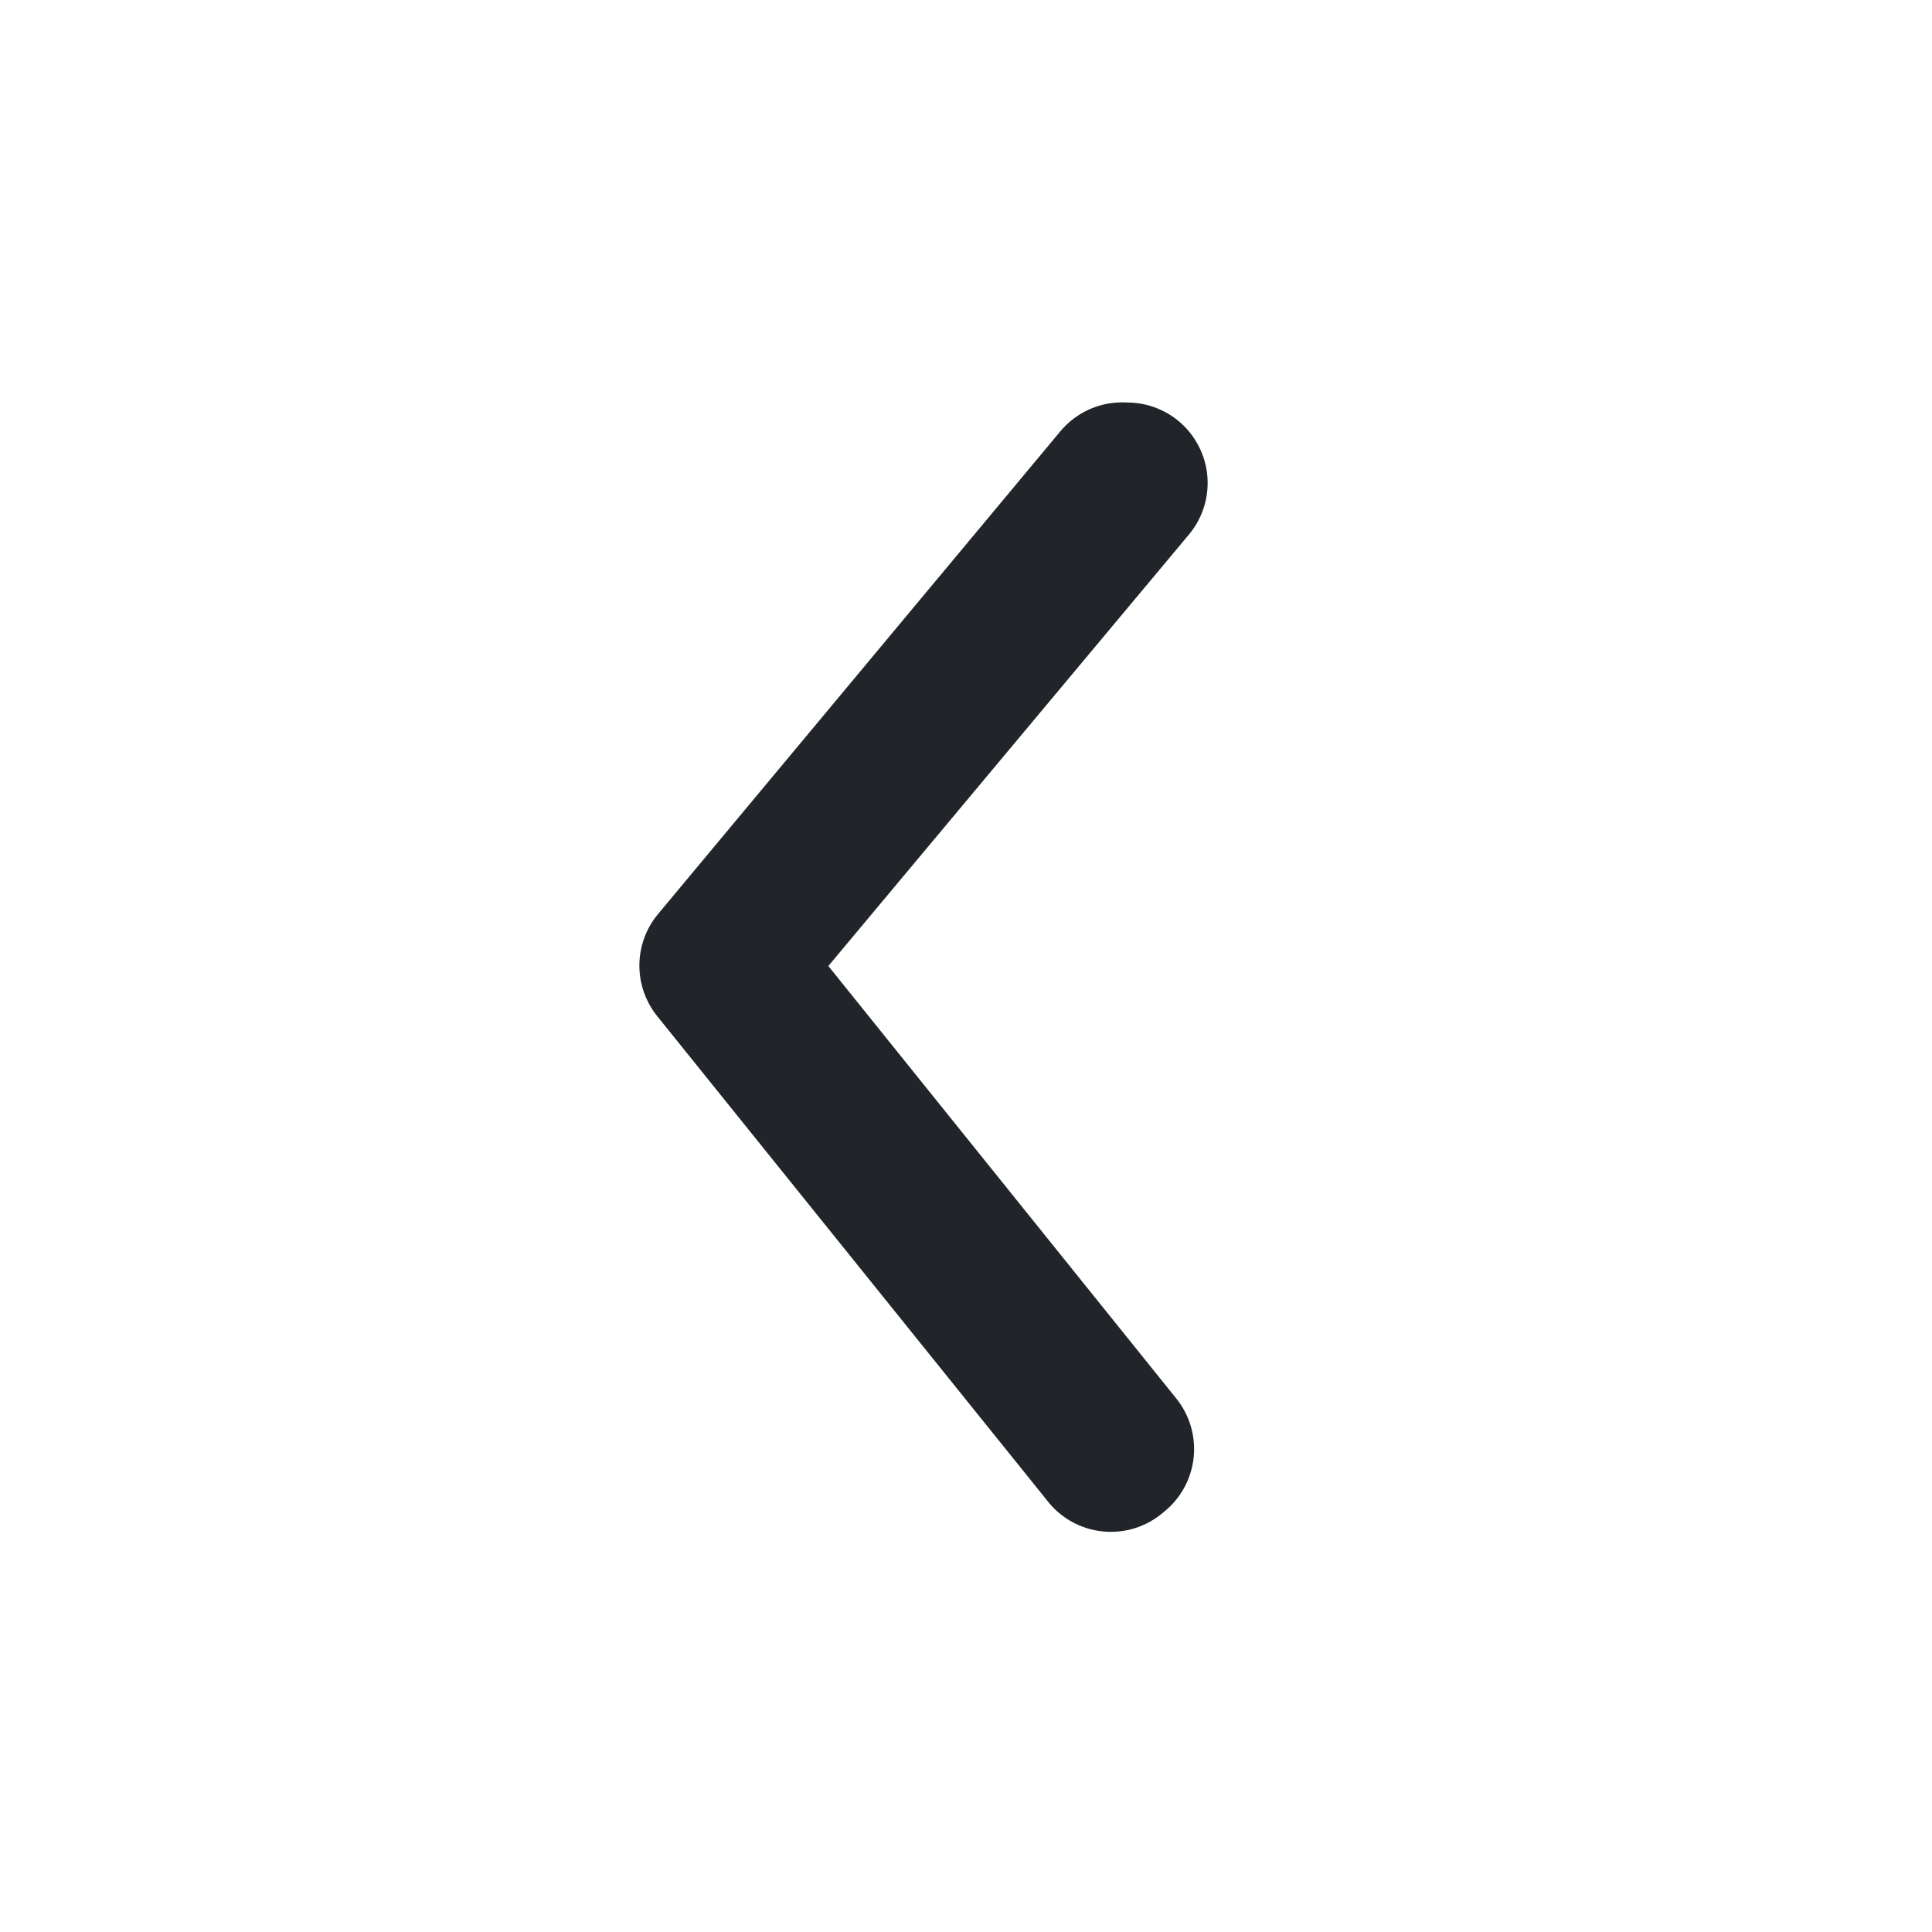 <svg width="32" height="32" viewBox="0 0 32 32" fill="none" xmlns="http://www.w3.org/2000/svg">
<path d="M18.667 6.667C18.978 6.666 19.28 6.775 19.52 6.973C19.655 7.085 19.767 7.223 19.848 7.378C19.93 7.533 19.981 7.703 19.997 7.877C20.013 8.052 19.994 8.228 19.942 8.396C19.89 8.563 19.806 8.719 19.693 8.853L13.72 16L19.48 23.16C19.591 23.296 19.673 23.453 19.723 23.622C19.773 23.79 19.789 23.967 19.771 24.142C19.752 24.316 19.699 24.486 19.615 24.64C19.531 24.794 19.417 24.93 19.28 25.04C19.142 25.161 18.98 25.253 18.805 25.309C18.63 25.365 18.446 25.384 18.263 25.365C18.08 25.347 17.903 25.29 17.743 25.2C17.583 25.109 17.444 24.987 17.333 24.84L10.893 16.84C10.697 16.601 10.59 16.302 10.59 15.993C10.59 15.684 10.697 15.385 10.893 15.147L17.56 7.147C17.694 6.985 17.864 6.858 18.056 6.774C18.248 6.691 18.457 6.654 18.667 6.667Z" fill="#212529"/>
</svg>
